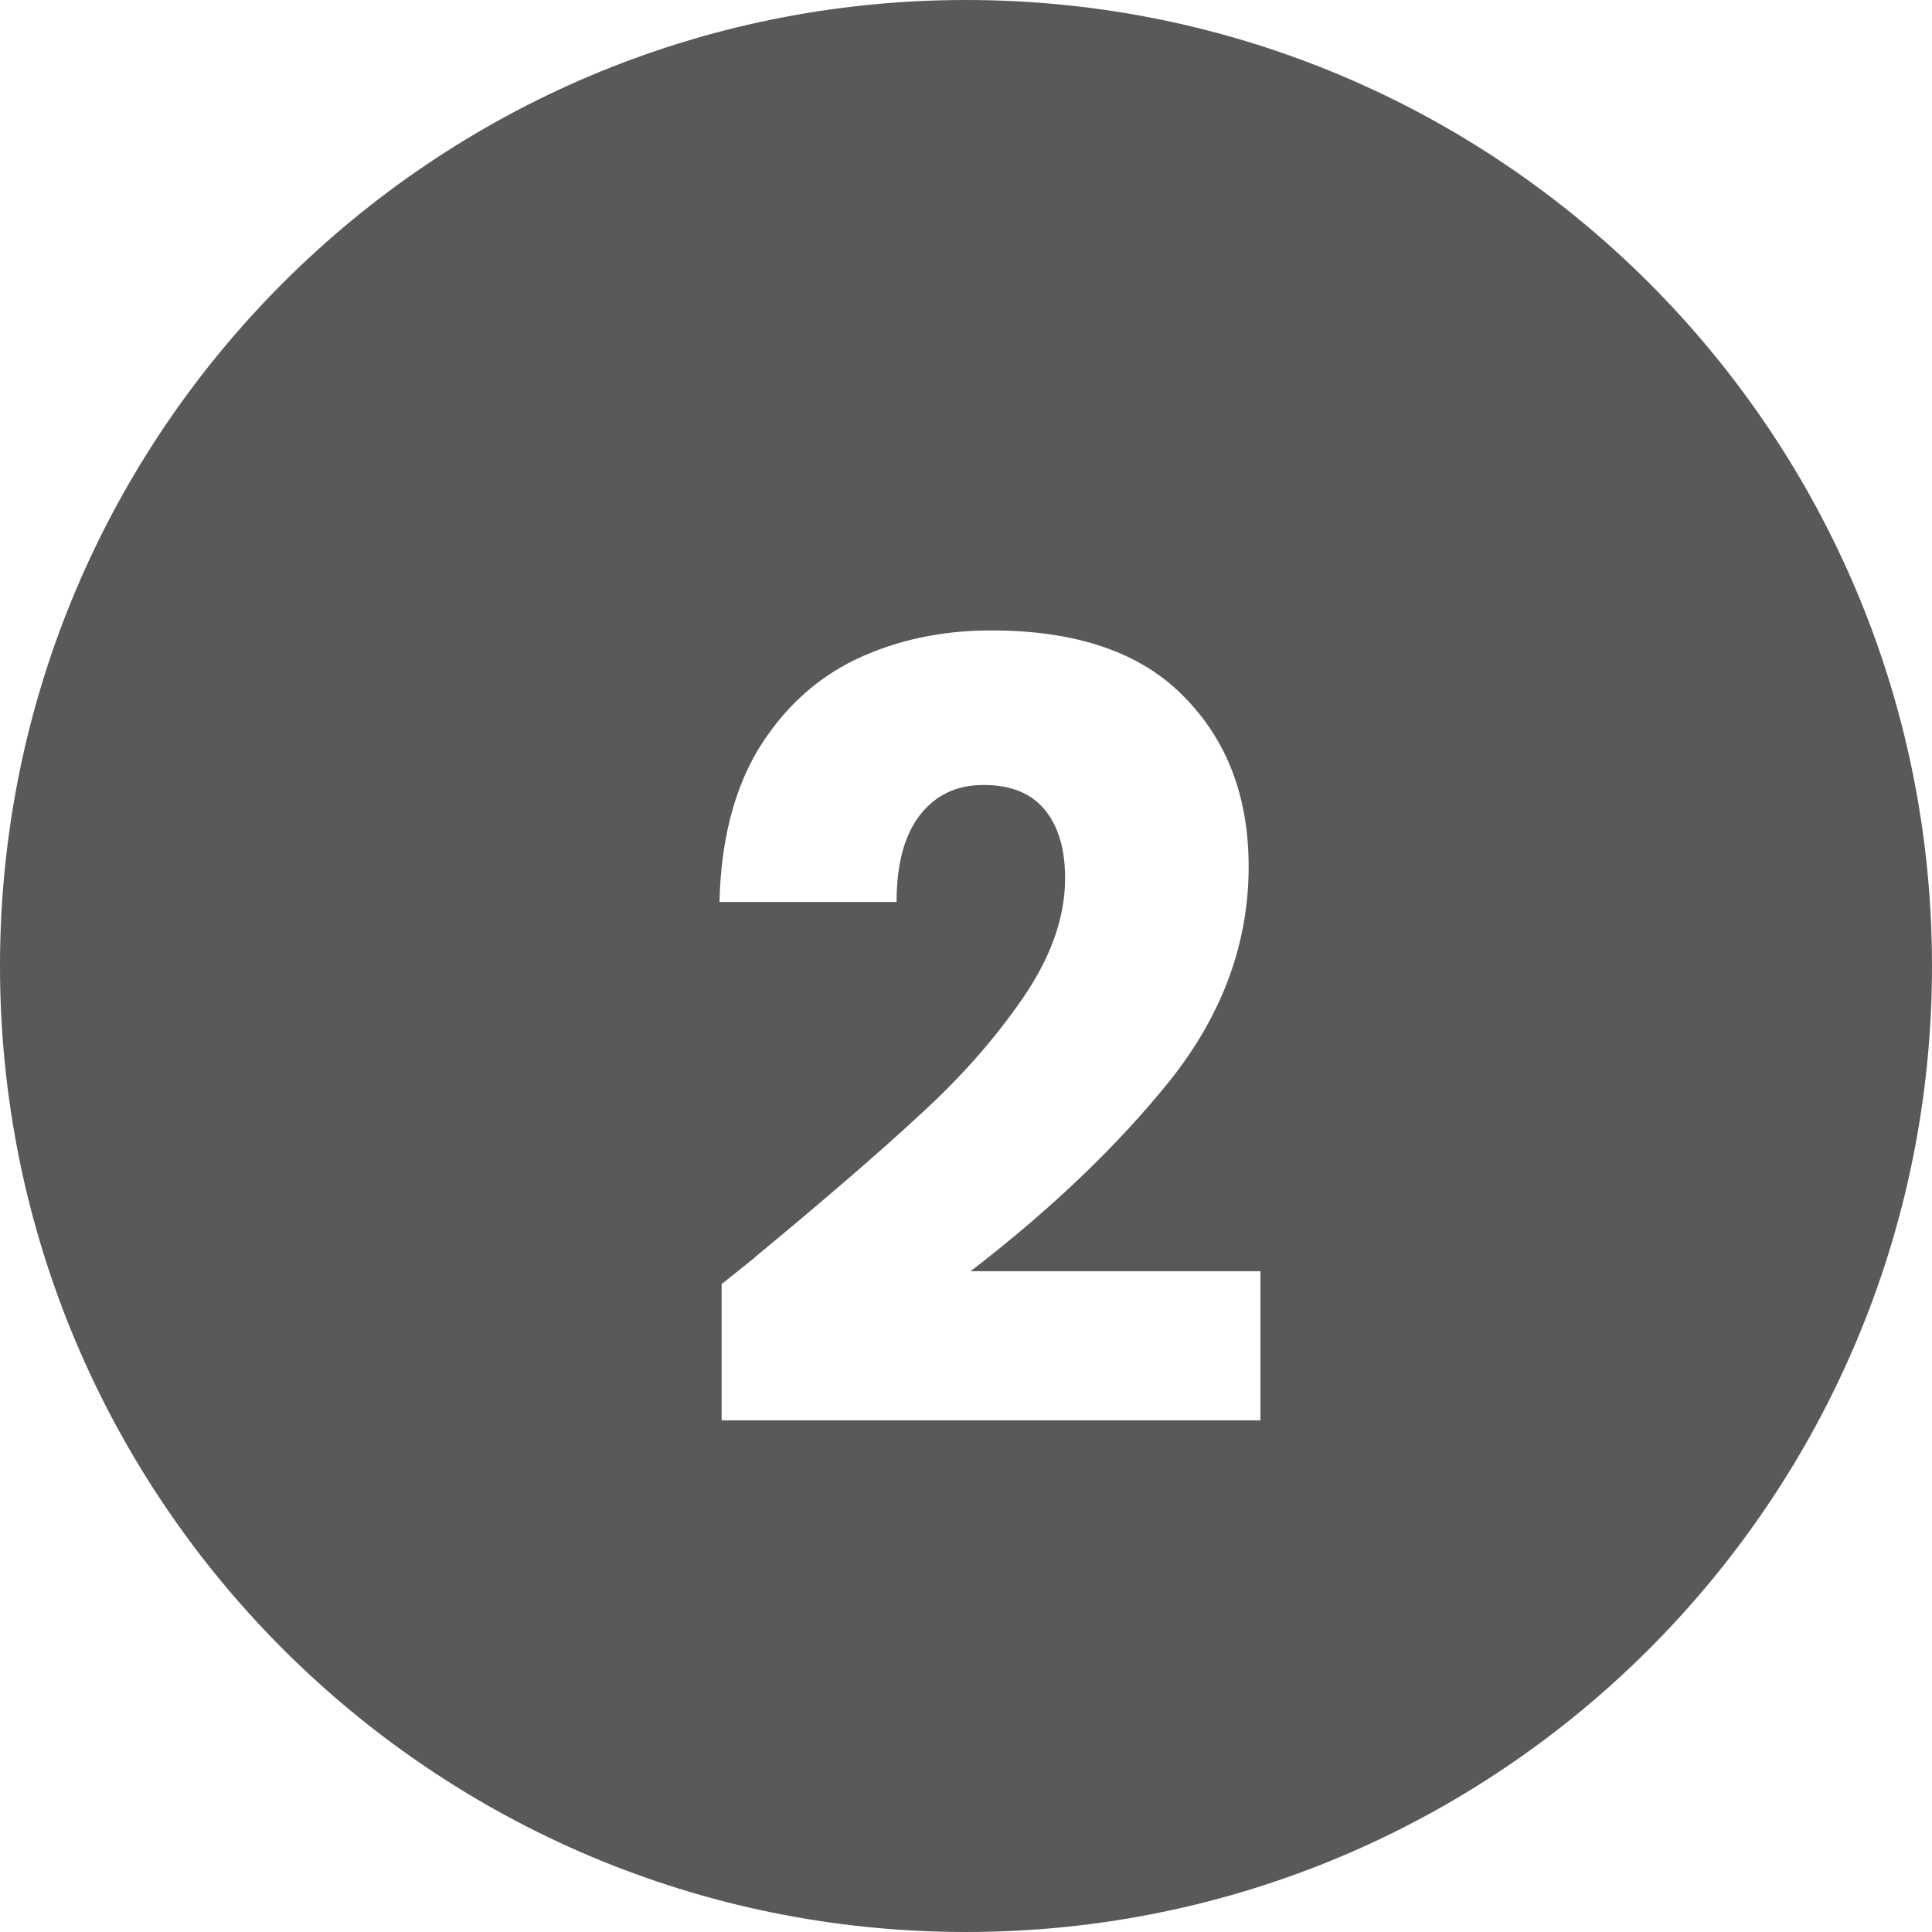 <svg width="54" height="54" viewBox="0 0 54 54" fill="none" xmlns="http://www.w3.org/2000/svg">
<path fill-rule="evenodd" clip-rule="evenodd" d="M27 54C41.912 54 54 41.912 54 27C54 12.088 41.912 0 27 0C12.088 0 0 12.088 0 27C0 41.912 12.088 54 27 54ZM21.1 35.14C21.16 35.1 20.85 35.35 20.17 35.89V39.7H35.23V35.53H27.13C29.39 33.79 31.25 32.01 32.71 30.19C34.17 28.35 34.9 26.36 34.9 24.22C34.9 22.26 34.29 20.67 33.07 19.45C31.87 18.23 30.08 17.62 27.7 17.62C26.32 17.62 25.06 17.89 23.92 18.43C22.8 18.97 21.89 19.81 21.19 20.95C20.51 22.09 20.15 23.51 20.11 25.21H25.06C25.06 24.17 25.27 23.37 25.69 22.81C26.13 22.23 26.73 21.94 27.49 21.94C28.25 21.94 28.82 22.17 29.2 22.63C29.58 23.09 29.77 23.73 29.77 24.55C29.77 25.63 29.38 26.74 28.6 27.88C27.82 29.02 26.86 30.11 25.72 31.15C24.6 32.19 23.06 33.52 21.1 35.14Z" fill="black" fill-opacity="0.65"/>
</svg>
